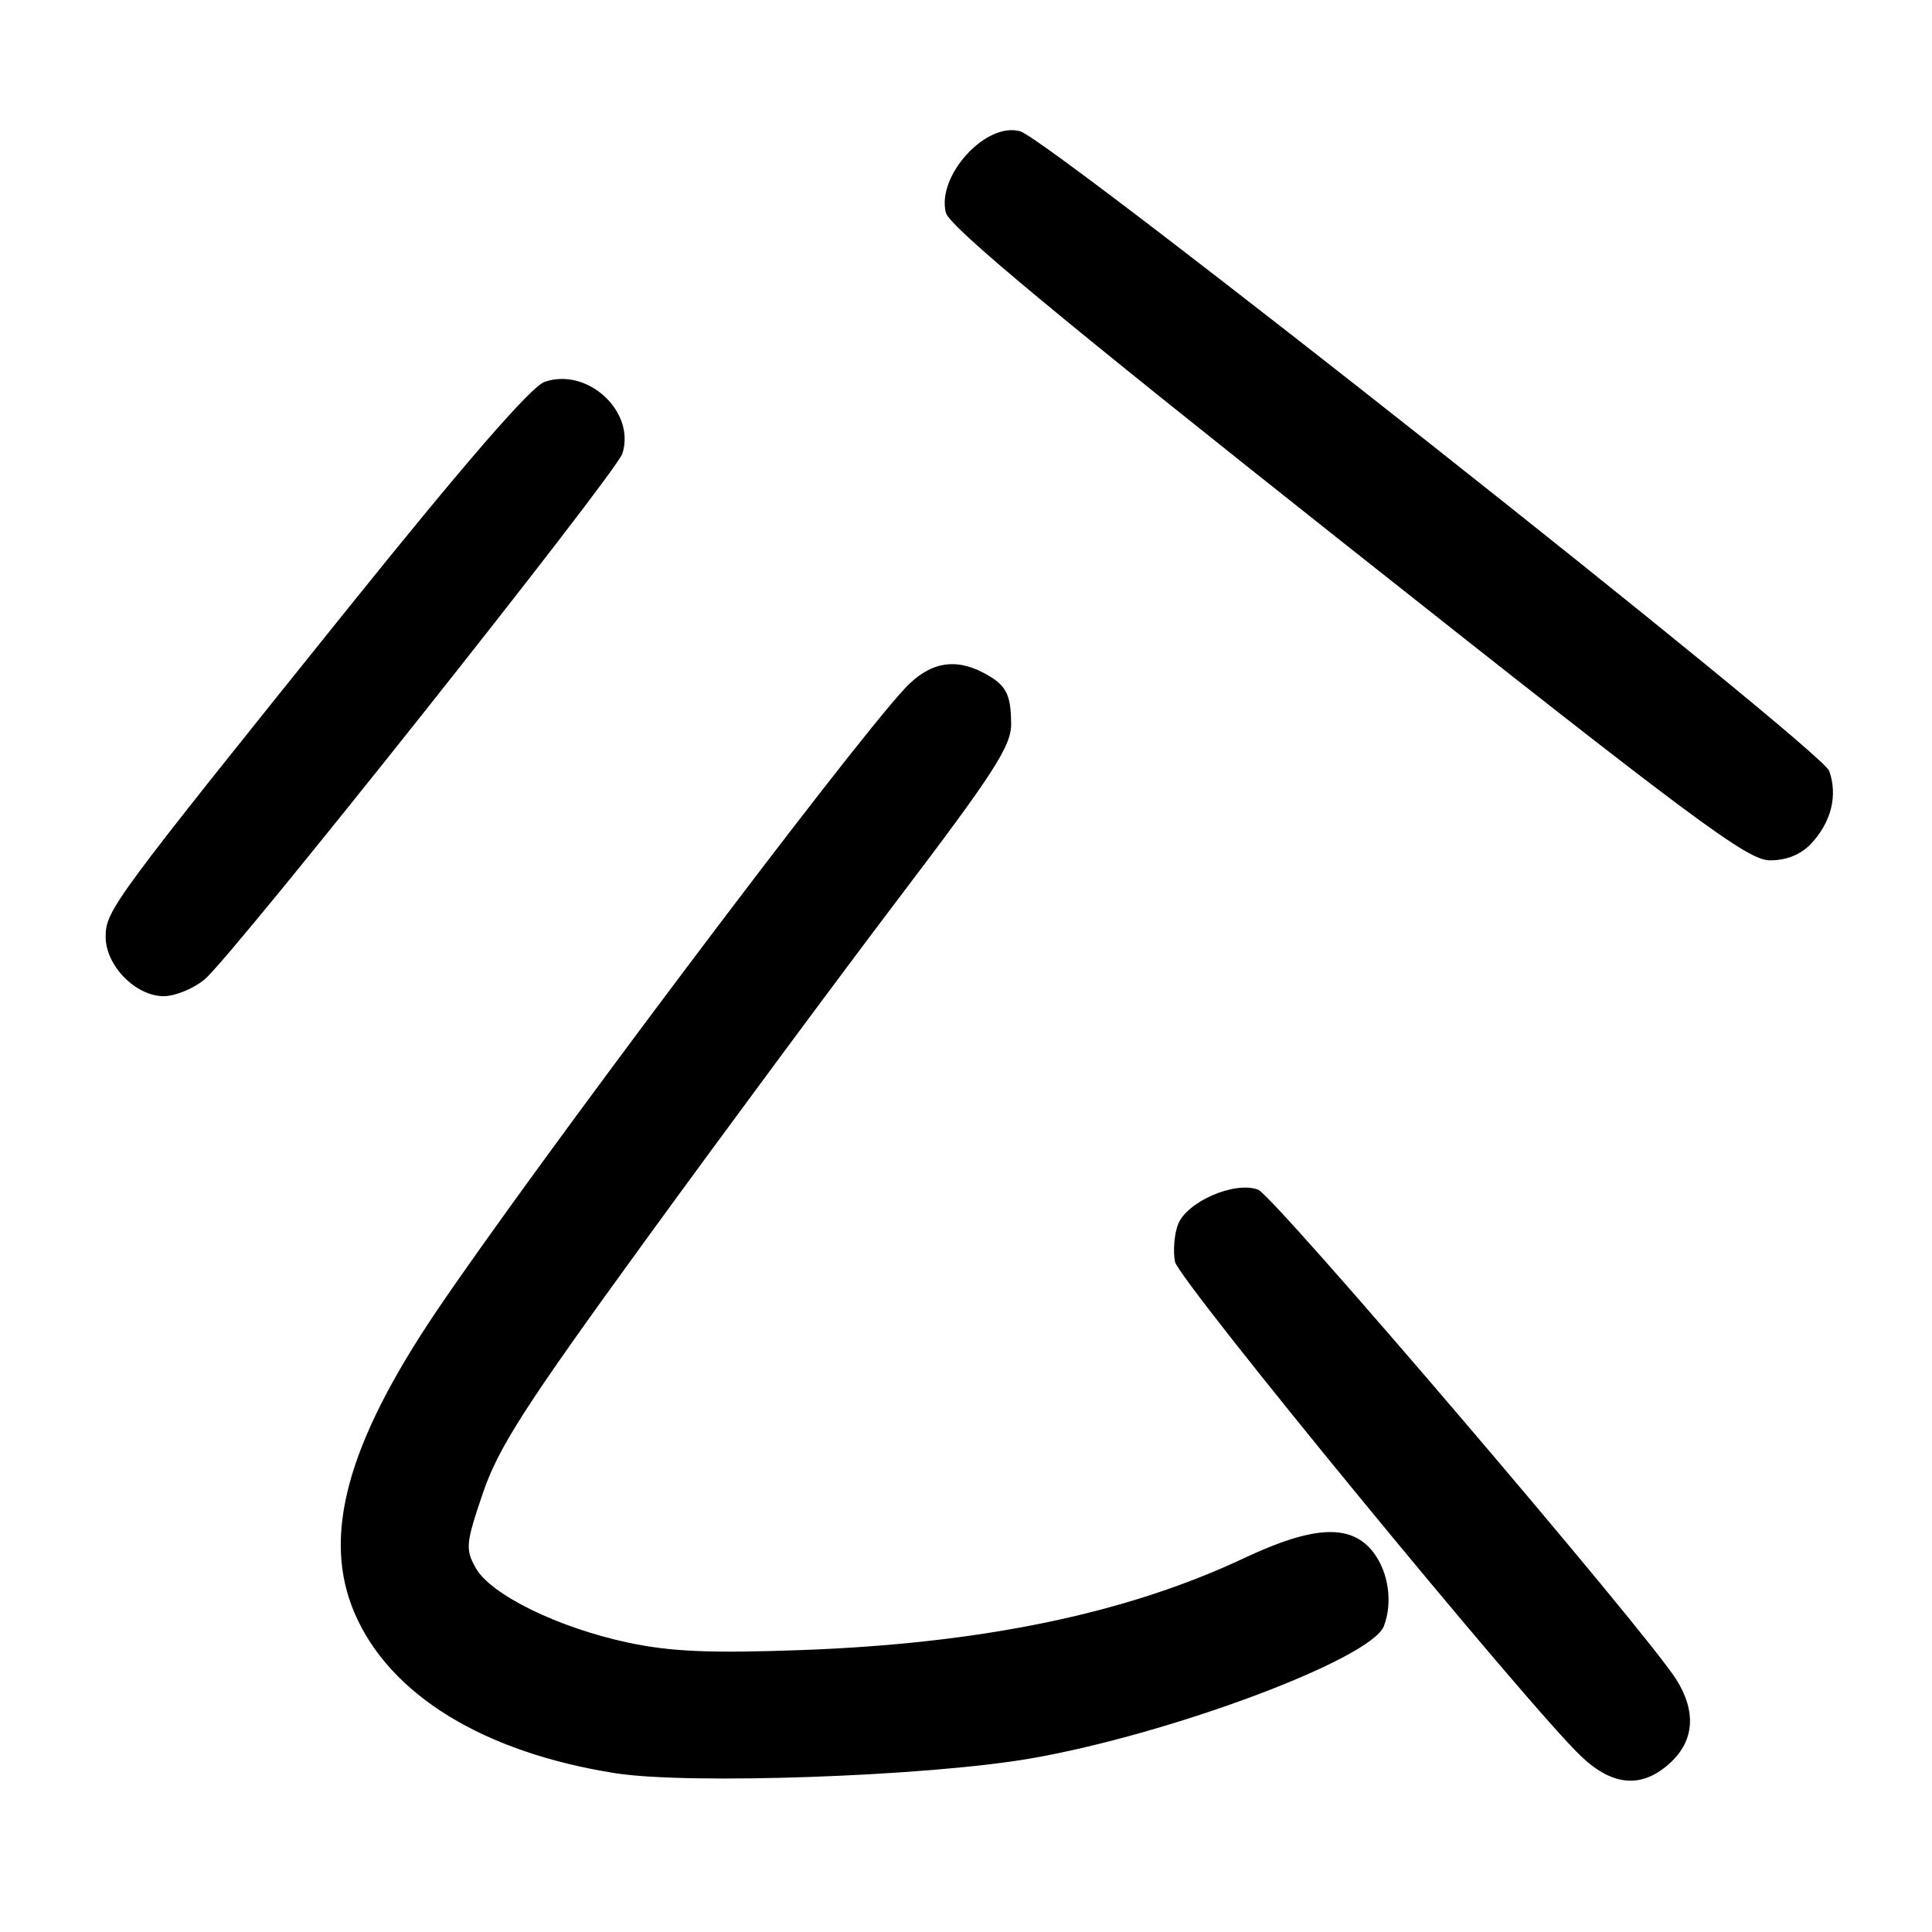 <?xml version="1.0" encoding="UTF-8" standalone="no"?>
<!DOCTYPE svg PUBLIC "-//W3C//DTD SVG 1.1//EN" "http://www.w3.org/Graphics/SVG/1.1/DTD/svg11.dtd" >
<svg xmlns="http://www.w3.org/2000/svg" xmlns:xlink="http://www.w3.org/1999/xlink" version="1.1" viewBox="0 0 256 256">
 <g >
 <path fill="currentColor"
d=" M 136.48 233.02 C 155.02 229.82 181.70 219.84 183.37 215.47 C 184.58 212.32 183.98 208.25 181.93 205.63 C 178.99 201.89 174.05 202.13 164.85 206.46 C 149.22 213.82 130.04 217.79 106.00 218.65 C 94.04 219.08 88.83 218.85 83.20 217.65 C 73.94 215.67 65.02 211.30 63.04 207.77 C 61.64 205.27 61.72 204.50 63.99 197.83 C 66.04 191.80 69.62 186.23 85.38 164.55 C 95.79 150.22 110.99 129.70 119.15 118.94 C 131.66 102.46 134.00 98.84 133.98 95.94 C 133.97 91.94 133.31 90.73 130.32 89.15 C 126.45 87.11 123.08 87.79 119.87 91.25 C 112.22 99.48 70.61 154.81 57.81 173.78 C 45.95 191.36 42.63 203.62 46.99 213.76 C 51.65 224.59 64.05 232.20 81.54 234.96 C 91.22 236.49 122.79 235.38 136.48 233.02 Z  M 221.35 233.55 C 224.52 230.61 224.78 226.75 222.09 222.50 C 218.01 216.06 168.83 158.45 166.71 157.64 C 163.63 156.46 157.24 159.23 156.09 162.25 C 155.60 163.54 155.42 165.76 155.69 167.18 C 156.17 169.66 202.48 226.06 209.54 232.75 C 213.74 236.73 217.63 237.00 221.35 233.55 Z  M 27.14 129.75 C 31.02 126.45 81.63 62.73 82.47 60.10 C 84.24 54.53 77.84 48.63 72.16 50.60 C 70.39 51.21 61.65 61.28 46.19 80.51 C 14.87 119.47 14.00 120.65 14.00 124.14 C 14.00 127.95 17.97 132.00 21.70 132.00 C 23.24 131.99 25.69 130.98 27.14 129.75 Z  M 240.00 111.77 C 242.66 108.92 243.53 105.41 242.38 102.15 C 241.38 99.29 139.21 18.52 135.16 17.39 C 130.63 16.13 124.10 23.29 125.33 28.18 C 125.79 30.03 140.31 42.08 178.55 72.36 C 224.47 108.73 231.56 114.00 234.52 114.00 C 236.75 114.00 238.64 113.23 240.00 111.77 Z "/>
</g>
</svg>